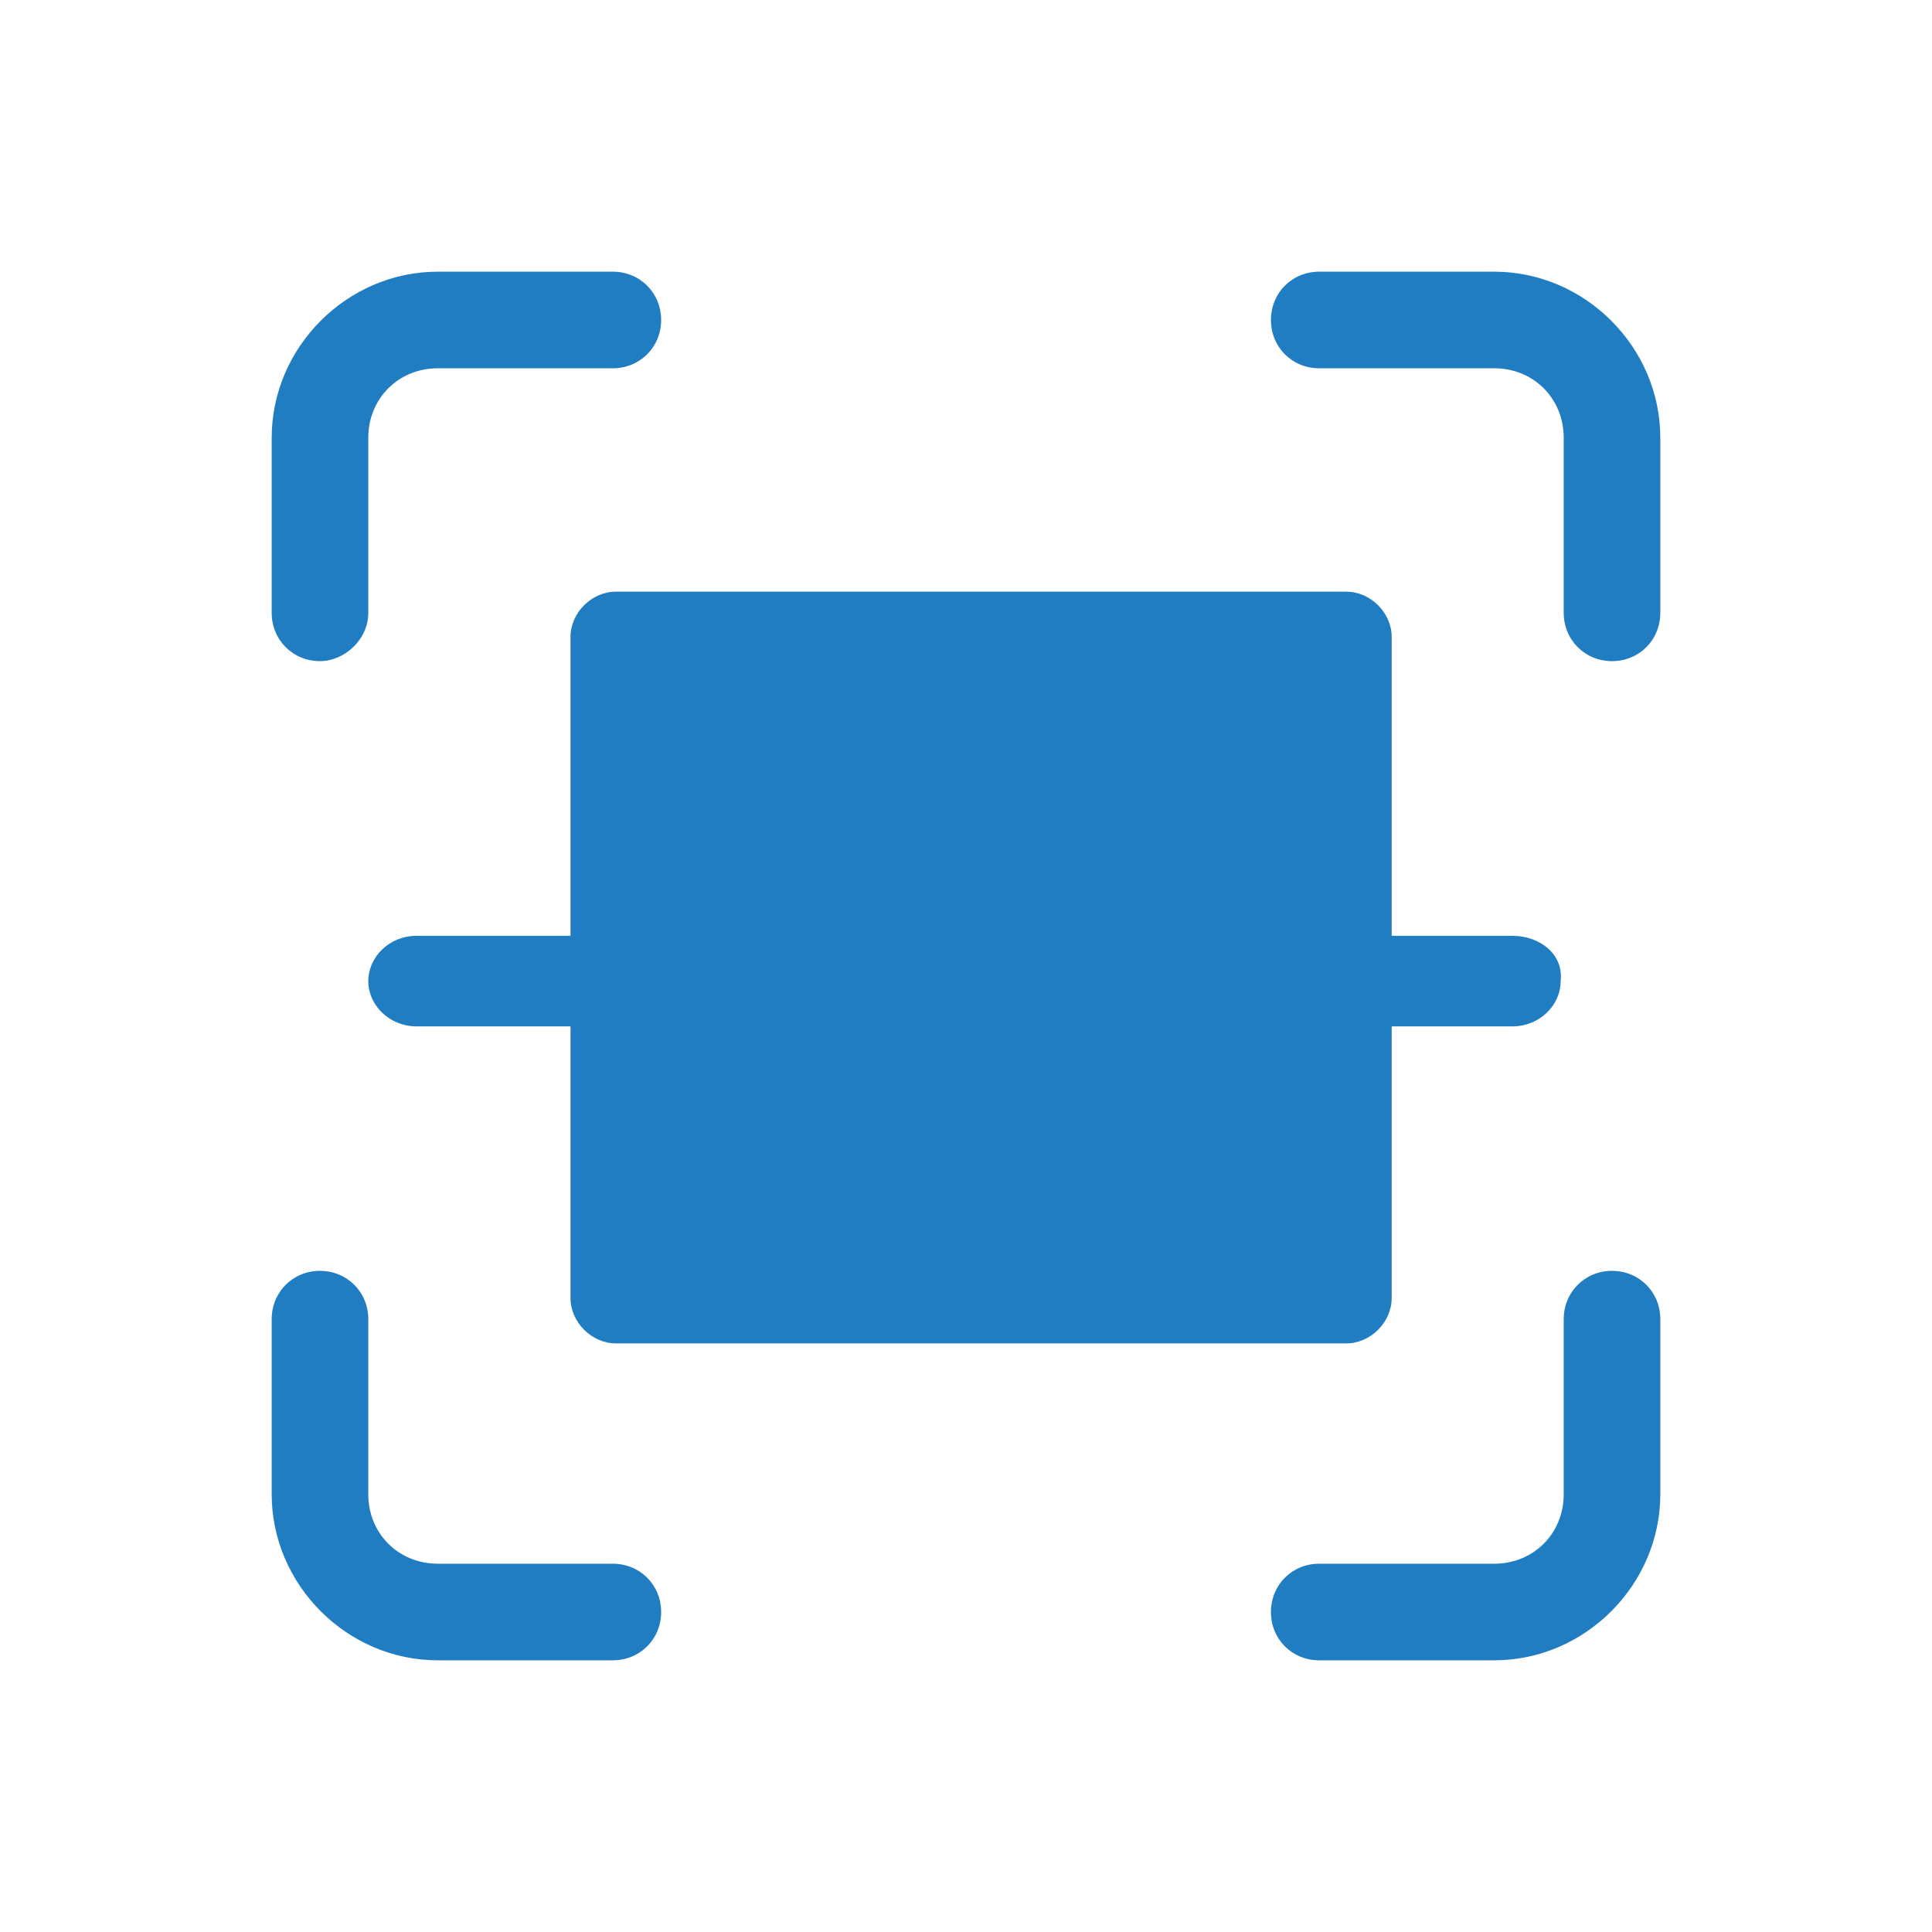 <svg width="24" height="24" viewBox="0 0 24 24" fill="none" xmlns="http://www.w3.org/2000/svg">
<path d="M20.025 8.213C19.688 8.213 19.425 7.95 19.425 7.612V5.438C19.425 4.95 19.05 4.575 18.563 4.575H16.388C16.05 4.575 15.788 4.312 15.788 3.975C15.788 3.638 16.05 3.375 16.388 3.375H18.563C19.688 3.375 20.625 4.312 20.625 5.438V7.612C20.625 7.95 20.363 8.213 20.025 8.213Z" fill="#217DC1"/>
<path d="M3.975 8.213C3.638 8.213 3.375 7.95 3.375 7.612V5.438C3.375 4.312 4.312 3.375 5.438 3.375H7.612C7.95 3.375 8.213 3.638 8.213 3.975C8.213 4.312 7.95 4.575 7.612 4.575H5.438C4.95 4.575 4.575 4.95 4.575 5.438V7.612C4.575 7.95 4.275 8.213 3.975 8.213Z" fill="#217DC1"/>
<path d="M18.563 20.625H16.388C16.05 20.625 15.788 20.363 15.788 20.025C15.788 19.688 16.05 19.425 16.388 19.425H18.563C19.05 19.425 19.425 19.05 19.425 18.562V16.387C19.425 16.05 19.688 15.787 20.025 15.787C20.363 15.787 20.625 16.05 20.625 16.387V18.562C20.625 19.688 19.688 20.625 18.563 20.625Z" fill="#217DC1"/>
<path d="M7.612 20.625H5.438C4.312 20.625 3.375 19.688 3.375 18.562V16.387C3.375 16.05 3.638 15.787 3.975 15.787C4.312 15.787 4.575 16.05 4.575 16.387V18.562C4.575 19.05 4.95 19.425 5.438 19.425H7.612C7.95 19.425 8.213 19.688 8.213 20.025C8.213 20.363 7.95 20.625 7.612 20.625Z" fill="#217DC1"/>
<path d="M18.788 11.625H17.288V7.912C17.288 7.612 17.025 7.35 16.725 7.35H7.65C7.35 7.35 7.087 7.612 7.087 7.912V11.625H5.175C4.837 11.625 4.575 11.887 4.575 12.188C4.575 12.488 4.837 12.75 5.175 12.75H7.087V16.125C7.087 16.425 7.35 16.688 7.65 16.688H16.725C17.025 16.688 17.288 16.425 17.288 16.125V12.75H18.788C19.125 12.75 19.387 12.488 19.387 12.188C19.425 11.85 19.125 11.625 18.788 11.625Z" fill="#217DC1"/>
</svg>
